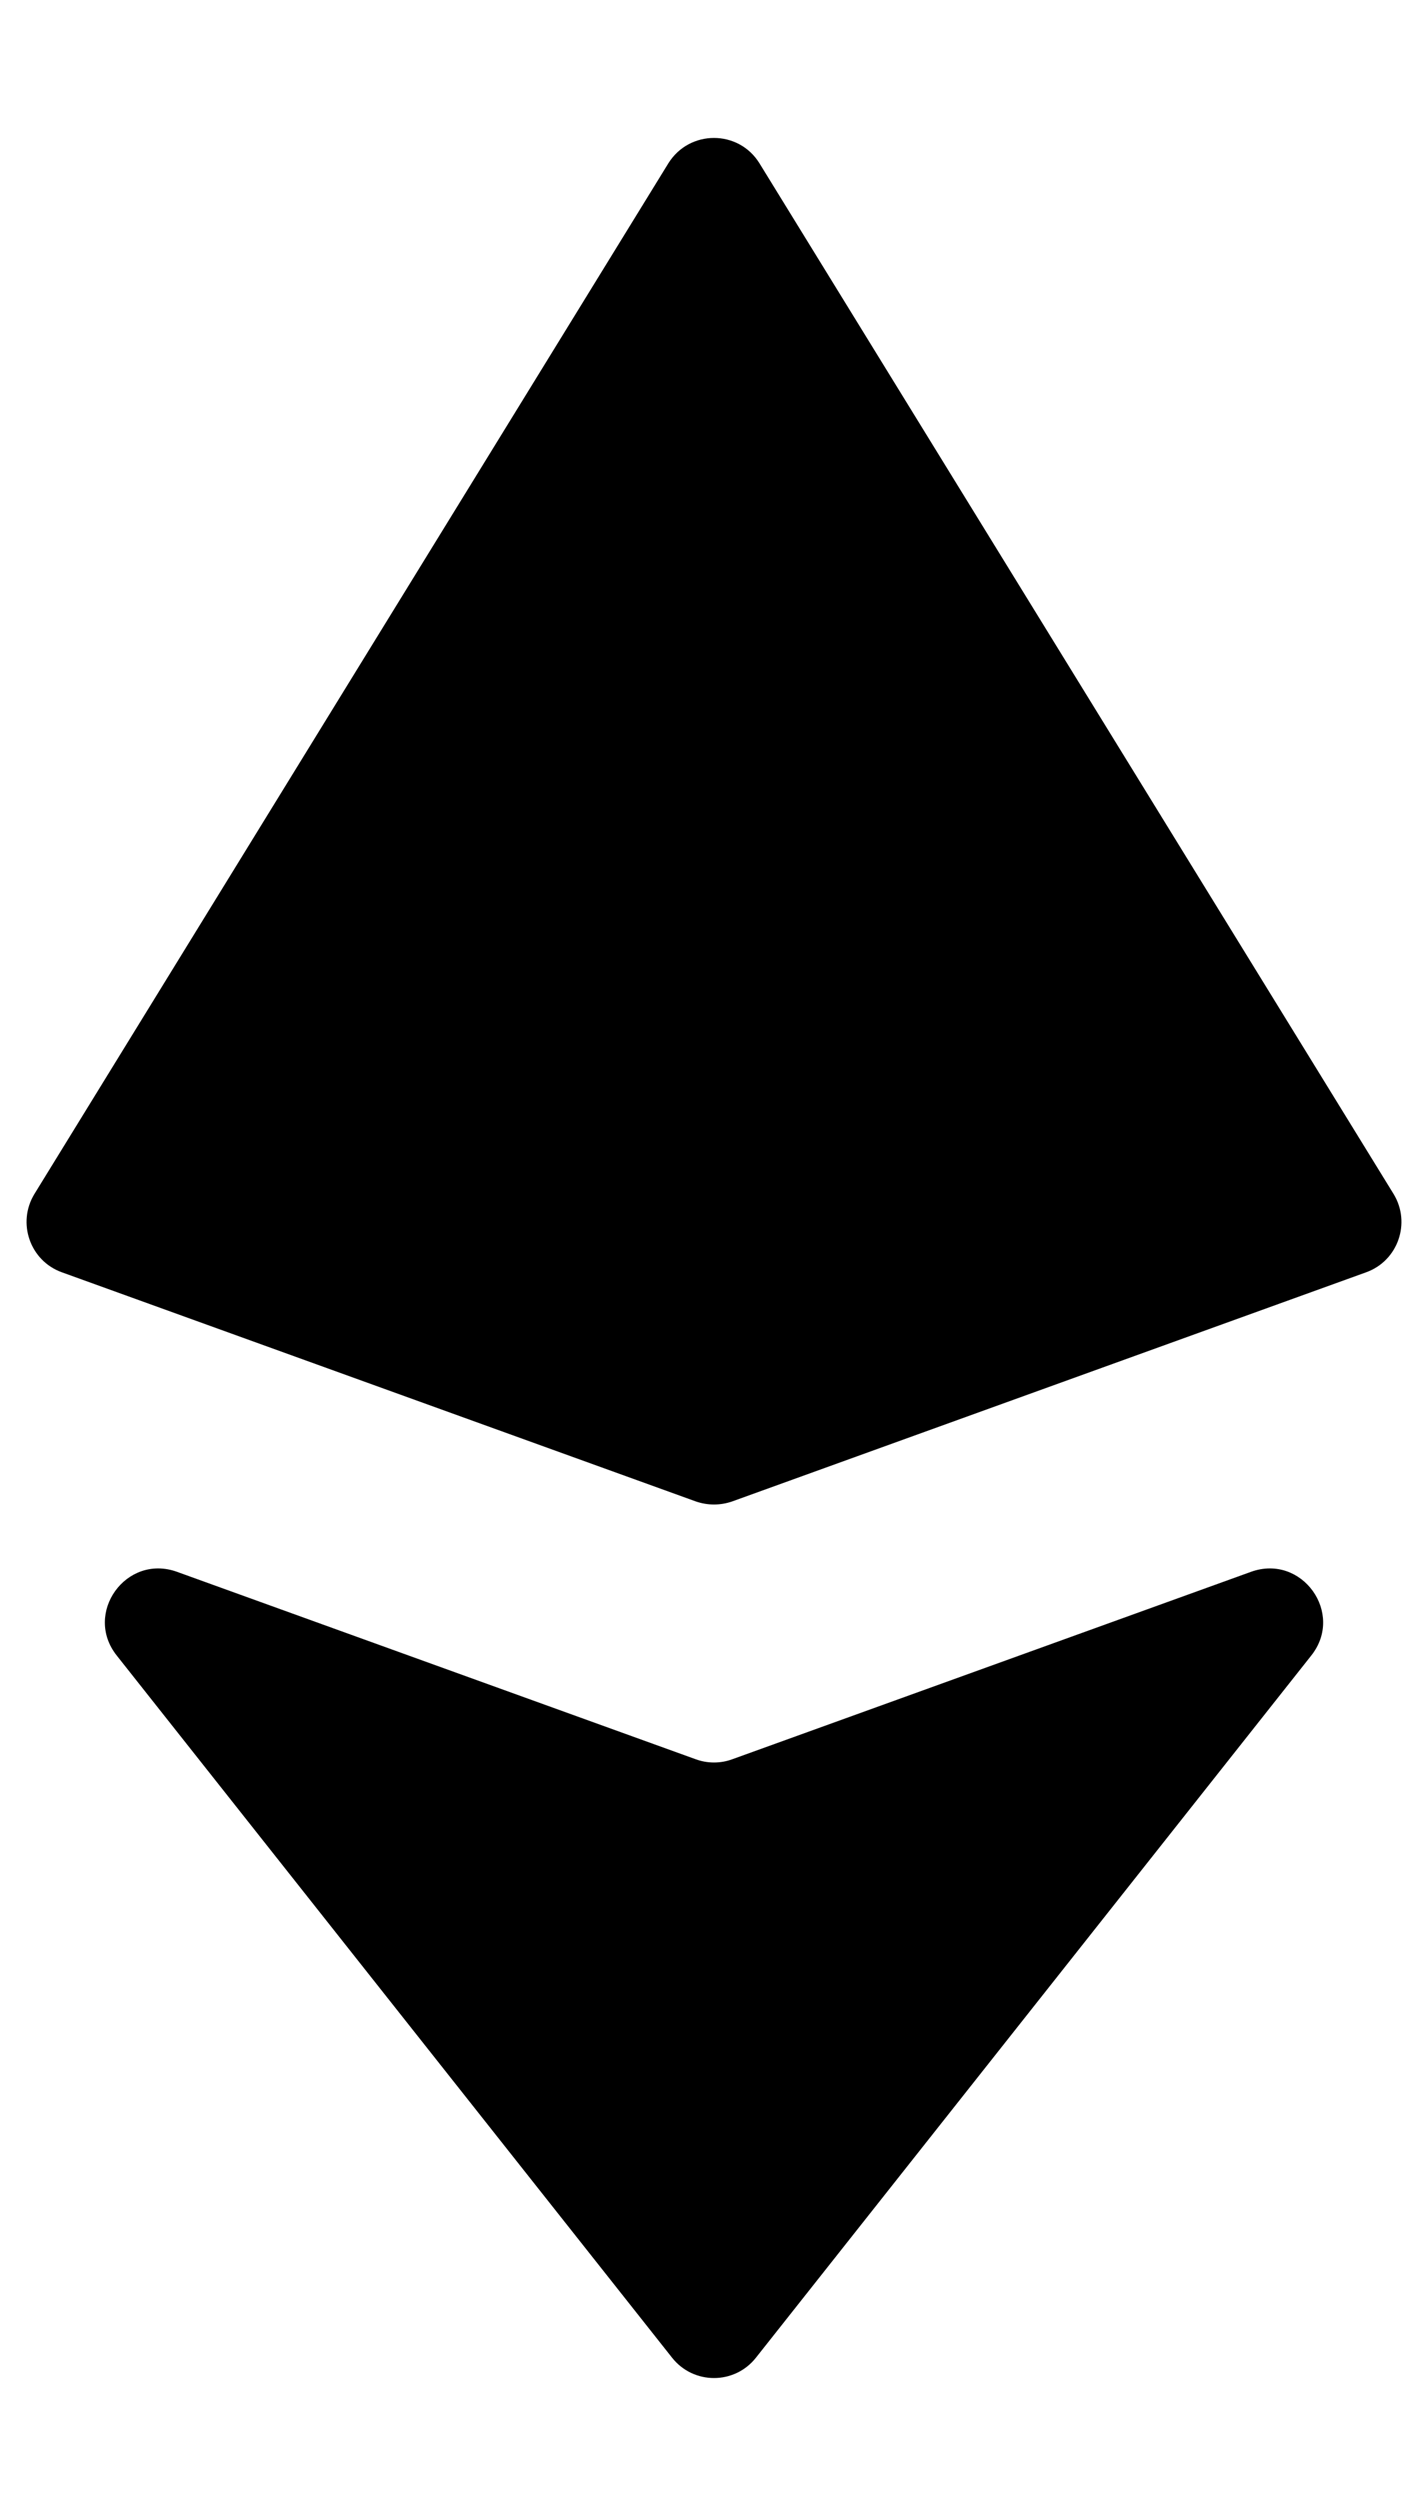 <svg width="8" height="14" viewBox="0 0 8 14" fill="none" xmlns="http://www.w3.org/2000/svg">
<path d="M0.193 6.686L3.744 0.915C3.862 0.725 4.138 0.725 4.255 0.915L7.807 6.686C7.906 6.848 7.832 7.061 7.653 7.125L4.102 8.408C4.036 8.431 3.964 8.431 3.898 8.408L0.347 7.125C0.168 7.061 0.094 6.848 0.193 6.686Z" fill="black"/>
<path d="M3.898 9.852L0.991 8.802C0.707 8.7 0.466 9.034 0.654 9.271L3.765 13.203C3.885 13.355 4.115 13.355 4.235 13.203L7.346 9.271C7.534 9.034 7.293 8.7 7.009 8.802L4.102 9.852C4.036 9.876 3.964 9.876 3.898 9.852Z" fill="black"/>
</svg>
